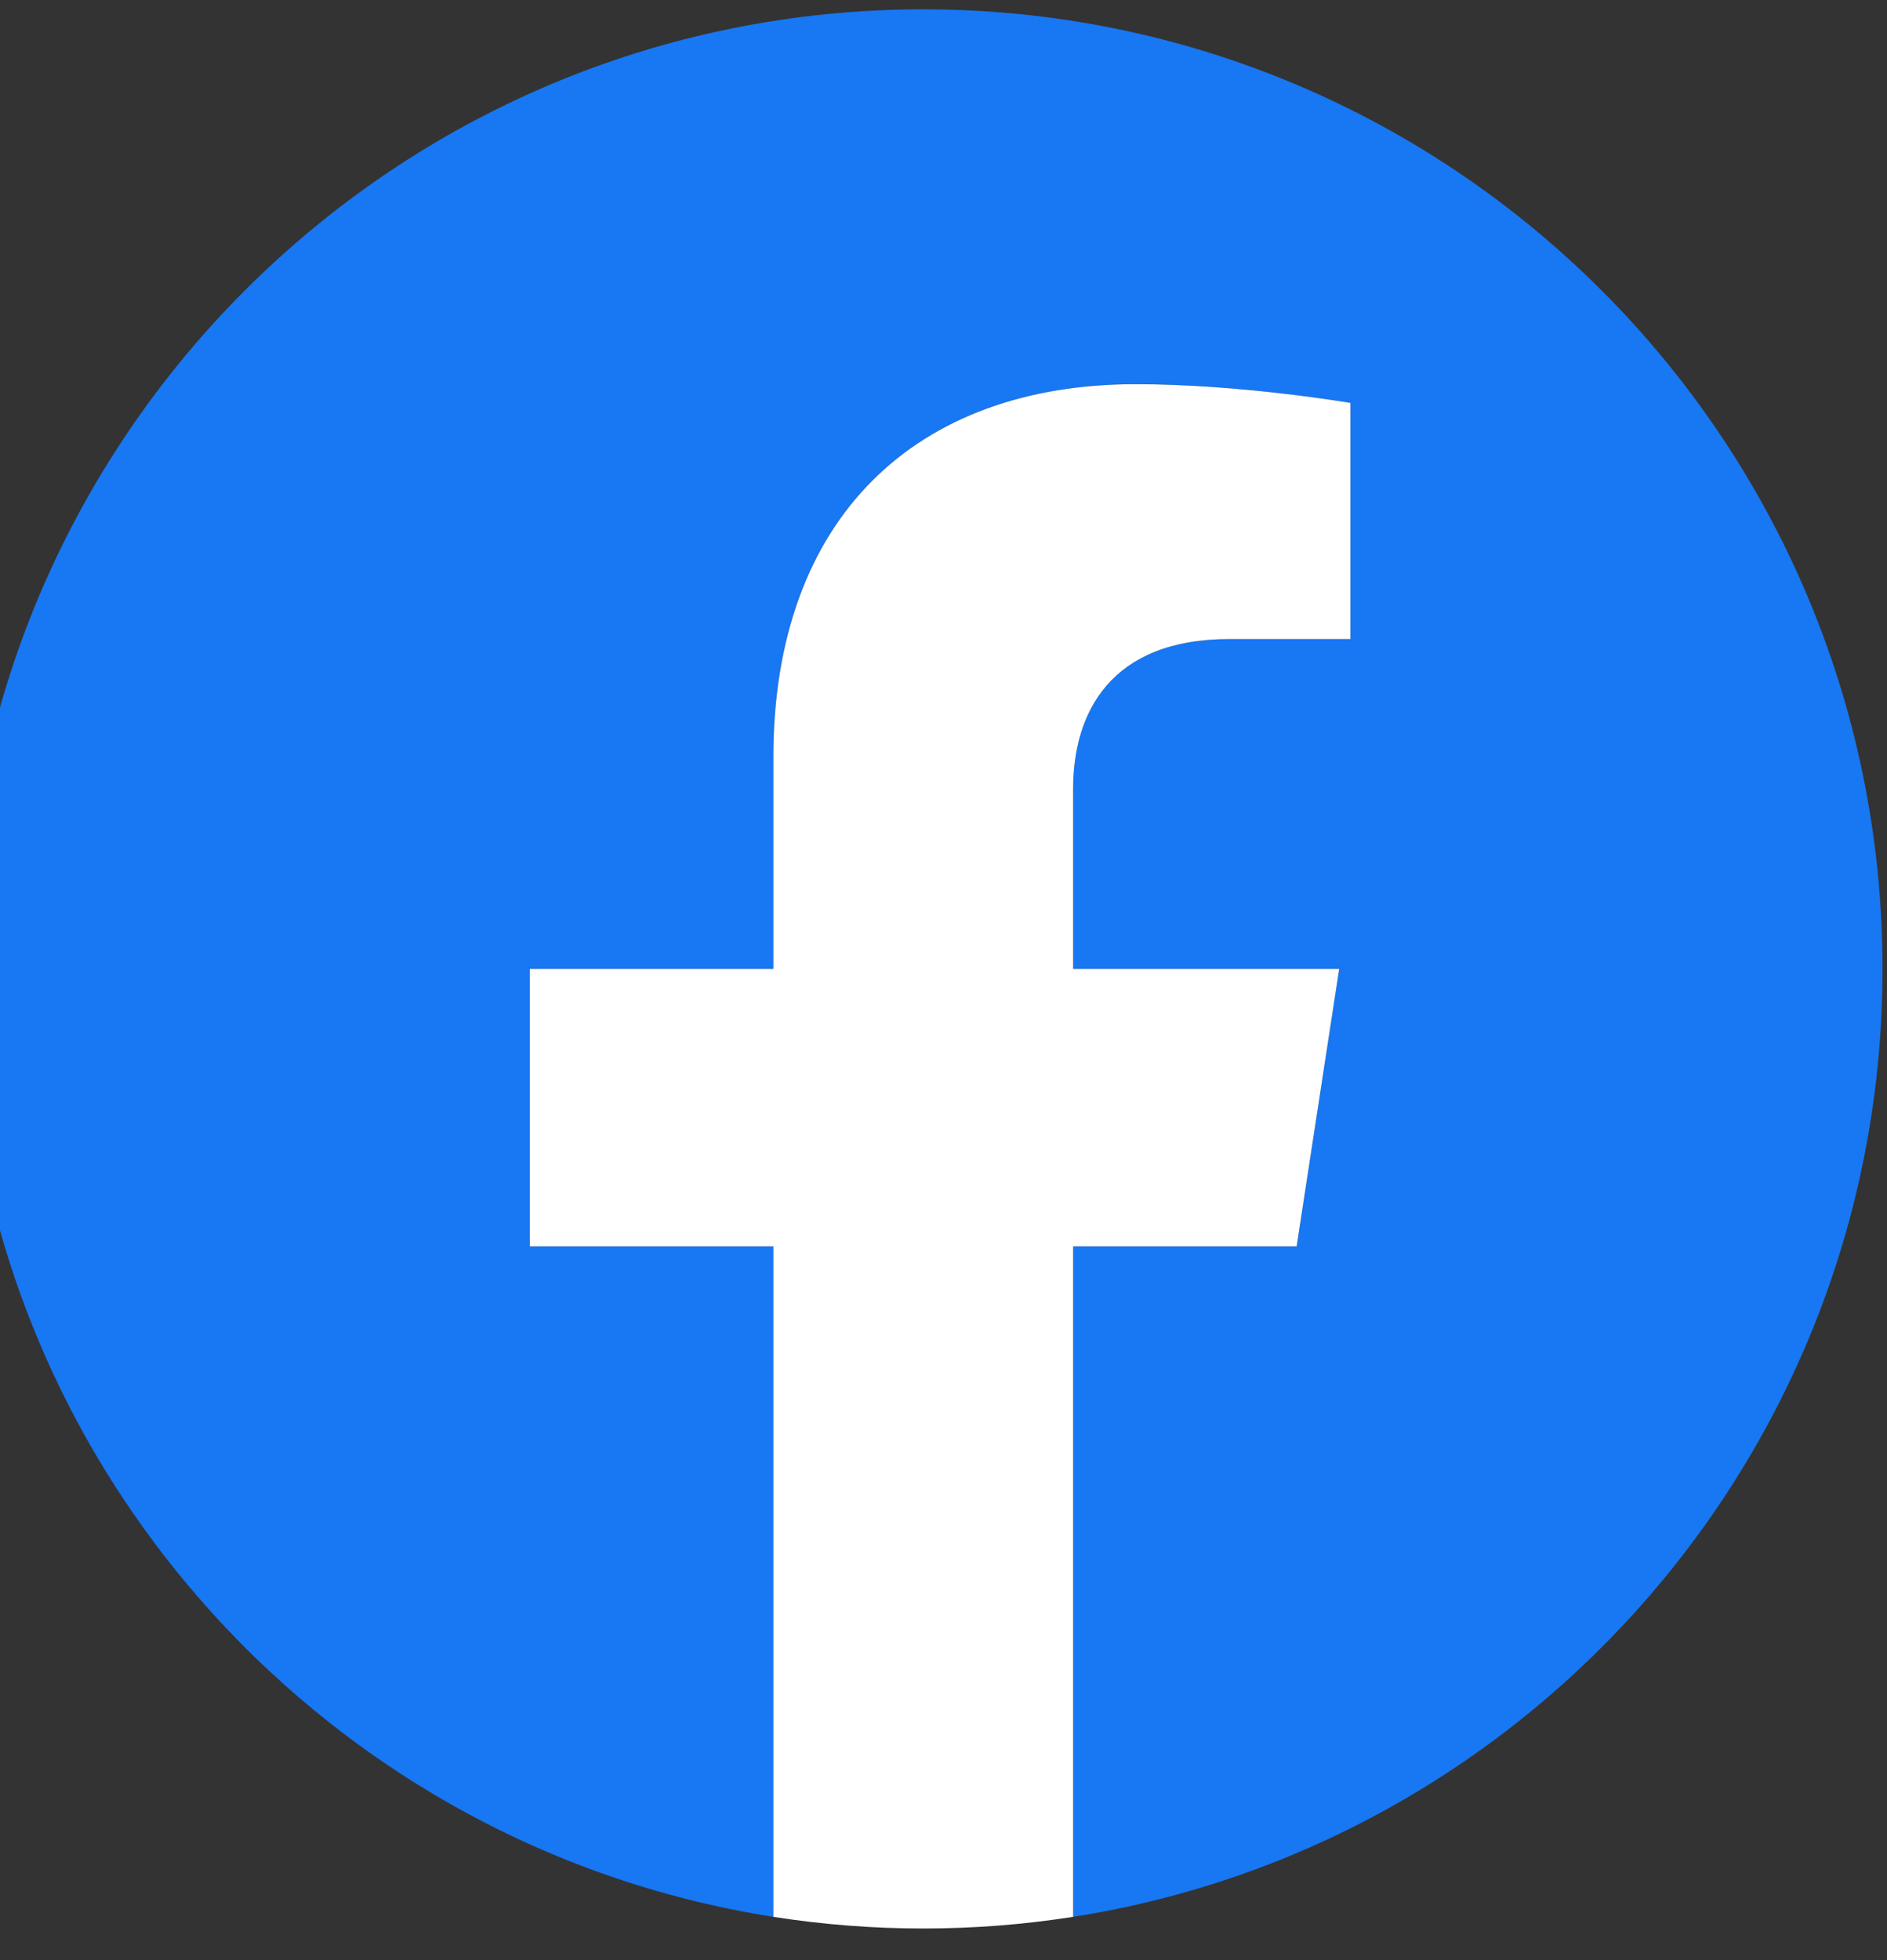 <svg width="52" height="54" viewBox="0 0 52 54" fill="none" xmlns="http://www.w3.org/2000/svg" xmlns:xlink="http://www.w3.org/1999/xlink">
<rect x="0" y="0" width="52" height="54" fill="#333333" stroke="none"/>
<path d="M51.877,26.693C51.877,12.093 40.041,0.257 25.441,0.257C10.842,0.257 -0.994,12.093 -0.994,26.693C-0.994,39.888 8.673,50.824 21.311,52.808L21.311,34.335L14.599,34.335L14.599,26.693L21.311,26.693L21.311,20.869C21.311,14.244 25.258,10.584 31.296,10.584C34.188,10.584 37.214,11.1 37.214,11.1L37.214,17.606L33.88,17.606C30.596,17.606 29.572,19.644 29.572,21.734L29.572,26.693L36.904,26.693L35.732,34.335L29.572,34.335L29.572,52.808C42.21,50.824 51.877,39.888 51.877,26.693Z" fill="#1877F2"/>
<path d="M35.732,34.335L36.904,26.693L29.572,26.693L29.572,21.734C29.572,19.643 30.596,17.606 33.88,17.606L37.214,17.606L37.214,11.1C37.214,11.1 34.189,10.584 31.296,10.584C25.258,10.584 21.311,14.244 21.311,20.869L21.311,26.693L14.599,26.693L14.599,34.335L21.311,34.335L21.311,52.808C22.677,53.022 24.059,53.129 25.442,53.129C26.825,53.129 28.206,53.022 29.572,52.808L29.572,34.335L35.732,34.335Z" fill="#FFFFFF"/>
</svg>
